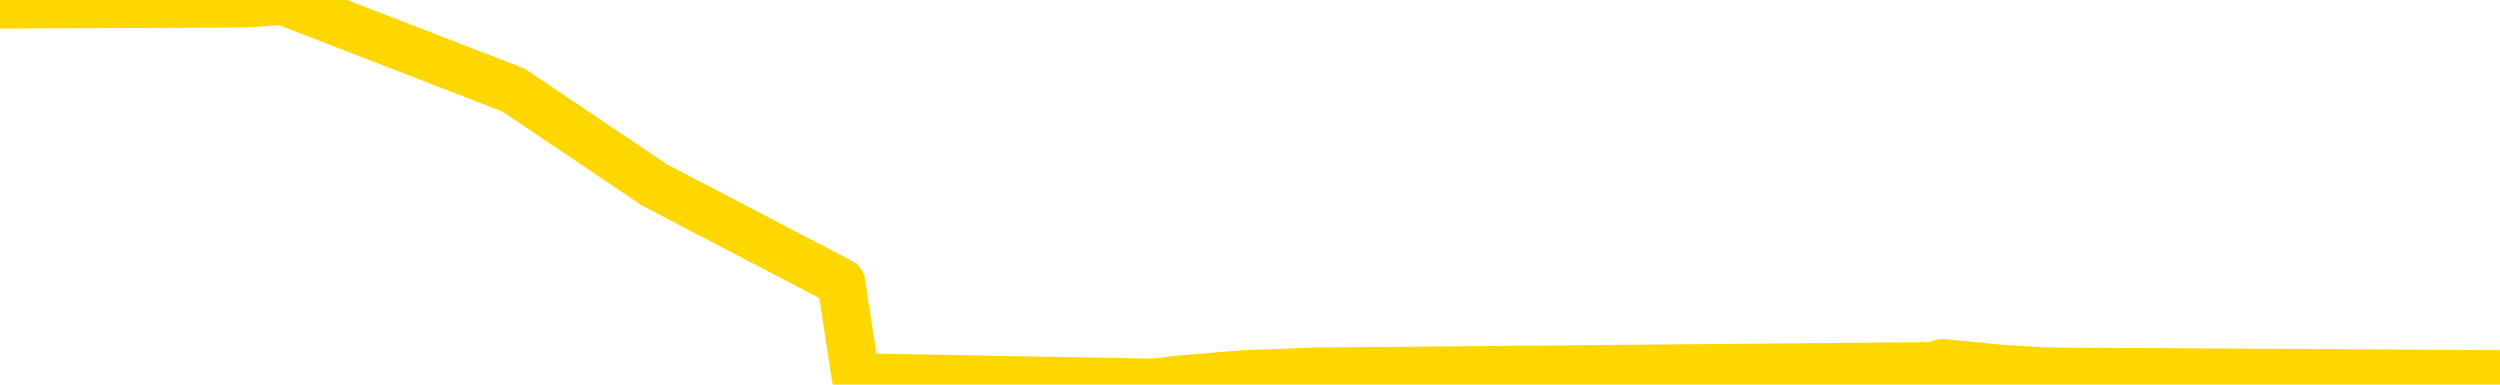 <svg xmlns="http://www.w3.org/2000/svg" version="1.1" viewBox="0 0 6500 1000">
	<path fill="none" stroke="gold" stroke-width="125" stroke-linecap="round" stroke-linejoin="round" d="M0 5076  L-420066 5076 L-417462 5069 L-415794 5062 L-397465 5047 L-397294 5033 L-390137 5018 L-390104 5018 L-376673 5011 L-373751 5018 L-360410 4997 L-356241 4968 L-355081 4931 L-354462 4895 L-352450 4873 L-348678 4859 L-348078 4844 L-347749 4830 L-347536 4815 L-346995 4801 L-345757 4743 L-344578 4685 L-341713 4627 L-341191 4569 L-336336 4554 L-333398 4540 L-333355 4525 L-333047 4511 L-332795 4496 L-330200 4482 L-325945 4482 L-325927 4482 L-324690 4482 L-322812 4482 L-320859 4467 L-319911 4453 L-319640 4438 L-319330 4431 L-319232 4424 L-318402 4424 L-316371 4431 L-316081 4366 L-313934 4337 L-313779 4294 L-310122 4250 L-309871 4272 L-309773 4265 L-309256 4286 L-307105 4323 L-306176 4359 L-304650 4395 L-303410 4395 L-301864 4388 L-298902 4373 L-297780 4359 L-297471 4344 L-296260 4337 L-293253 4417 L-293233 4410 L-292886 4402 L-292673 4395 L-292547 4294 L-292305 4279 L-292267 4265 L-292248 4250 L-292228 4236 L-292169 4221 L-292111 4207 L-292093 4192 L-291650 4178 L-290410 4163 L-288864 4149 L-285477 4134 L-279751 4127 L-279549 4120 L-277913 4112 L-276191 4105 L-274759 4098 L-274527 4091 L-273811 4083 L-267679 4076 L-267311 4062 L-267157 4047 L-266579 4033 L-266286 4018 L-265319 4004 L-265009 3989 L-264410 3975 L-262804 3975 L-262069 3975 L-261759 3982 L-260991 3982 L-258955 3967 L-258529 3953 L-257717 3946 L-250288 3931 L-249765 3917 L-249592 3902 L-248857 3888 L-247289 3873 L-246883 3866 L-244658 3851 L-243710 3844 L-243285 3837 L-242955 3837 L-241911 3830 L-239803 3815 L-239551 3801 L-238932 3786 L-238119 3779 L-236011 3764 L-235963 3750 L-234035 3735 L-233709 3721 L-233574 3706 L-233071 3699 L-231658 3685 L-231155 3656 L-230633 3634 L-227074 3605 L-226339 3576 L-223914 3576 L-222625 3561 L-222218 3554 L-219065 3554 L-218910 3554 L-218890 3561 L-218523 3561 L-217265 3569 L-216550 3576 L-215660 3576 L-215253 3576 L-214325 3576 L-213216 3569 L-212913 3598 L-206664 3612 L-205717 3627 L-204090 3641 L-203589 3648 L-199913 3656 L-199081 3663 L-195128 3670 L-193716 3648 L-191226 3634 L-190550 3619 L-190511 3612 L-189640 3612 L-186429 3605 L-183566 3598 L-182598 3590 L-181477 3576 L-181458 3561 L-179833 3547 L-179369 3525 L-179277 3518 L-172907 3511 L-171959 3503 L-169502 3496 L-168629 3482 L-167393 3474 L-165392 3467 L-164995 3453 L-163558 3438 L-161532 3431 L-161319 3416 L-160139 3409 L-158630 3402 L-158610 3395 L-156598 3387 L-155729 3373 L-154858 3366 L-154273 3351 L-153736 3337 L-153078 3322 L-151840 3308 L-151279 3300 L-150098 3293 L-148861 3286 L-148822 3279 L-148435 3271 L-147893 3257 L-147120 3250 L-145997 3242 L-143908 3228 L-143575 3213 L-143289 3199 L-142361 3192 L-141877 3177 L-141142 3170 L-137511 3163 L-136383 3155 L-136228 3148 L-135202 3134 L-131488 3126 L-130270 3112 L-128452 3097 L-125666 3090 L-125105 3076 L-121217 3076 L-118740 3068 L-117405 3068 L-116902 3061 L-116419 3054 L-113729 3054 L-109958 3054 L-107501 3054 L-106321 3054 L-105682 3047 L-103322 3032 L-103245 3025 L-102197 3018 L-102104 3003 L-101601 3003 L-101155 3003 L-101098 3003 L-100884 3003 L-97924 2989 L-95217 2981 L-95062 2974 L-91541 2967 L-91018 2952 L-90051 2938 L-89702 2931 L-88658 2916 L-87730 2902 L-87304 2894 L-85795 2894 L-84828 2887 L-84809 2880 L-82913 2351 L-82797 1807 L-82749 1271 L-82725 734 L-79721 727 L-77690 713 L-75929 705 L-75562 698 L-75116 684 L-74749 676 L-74336 662 L-72351 655 L-72137 655 L-71982 647 L-70377 647 L-69255 640 L-68307 633 L-67050 618 L-65405 611 L-64226 597 L-57636 589 L-57590 582 L-57184 575 L-56139 568 L-56003 560 L-54321 546 L-54301 539 L-52964 524 L-51728 517 L-51574 510 L-51200 495 L-50994 488 L-50684 481 L-49910 466 L-47589 459 L-46931 452 L-44803 444 L-43081 437 L-42887 423 L-40334 415 L-40058 401 L-39869 386 L-39037 379 L-38264 372 L-37566 365 L-32566 365 L-32190 350 L-27937 343 L-27450 1060 L-27431 1060 L-27352 1053 L-27276 1046 L-27257 307 L-26444 299 L-25690 285 L-24471 278 L-23039 278 L-22943 270 L-22768 270 L-22414 256 L-21105 249 L-19247 241 L-17545 227 L-17042 220 L-16777 212 L-16384 205 L-16249 198 L-15340 191 L-14963 183 L-14035 183 L-13696 176 L-13656 176 L-13618 169 L-11703 169 L-11529 162 L-10000 162 L-9672 154 L-9556 147 L-9149 133 L-8801 125 L-7157 111 L-6606 104 L-6363 96 L-5822 89 L-4990 75 L-4449 67 L-2914 53 L-2822 46 L-2785 38 L-2649 31 L-2262 24 L-1237 17 L638 9 L735 2 L1335 234 L1702 481 L2187 734 L2225 981 L2998 995 L3056 988 L3231 973 L3424 966 L5029 952 L5049 944 L5205 959 L5320 966 L6500 973" />
</svg>
